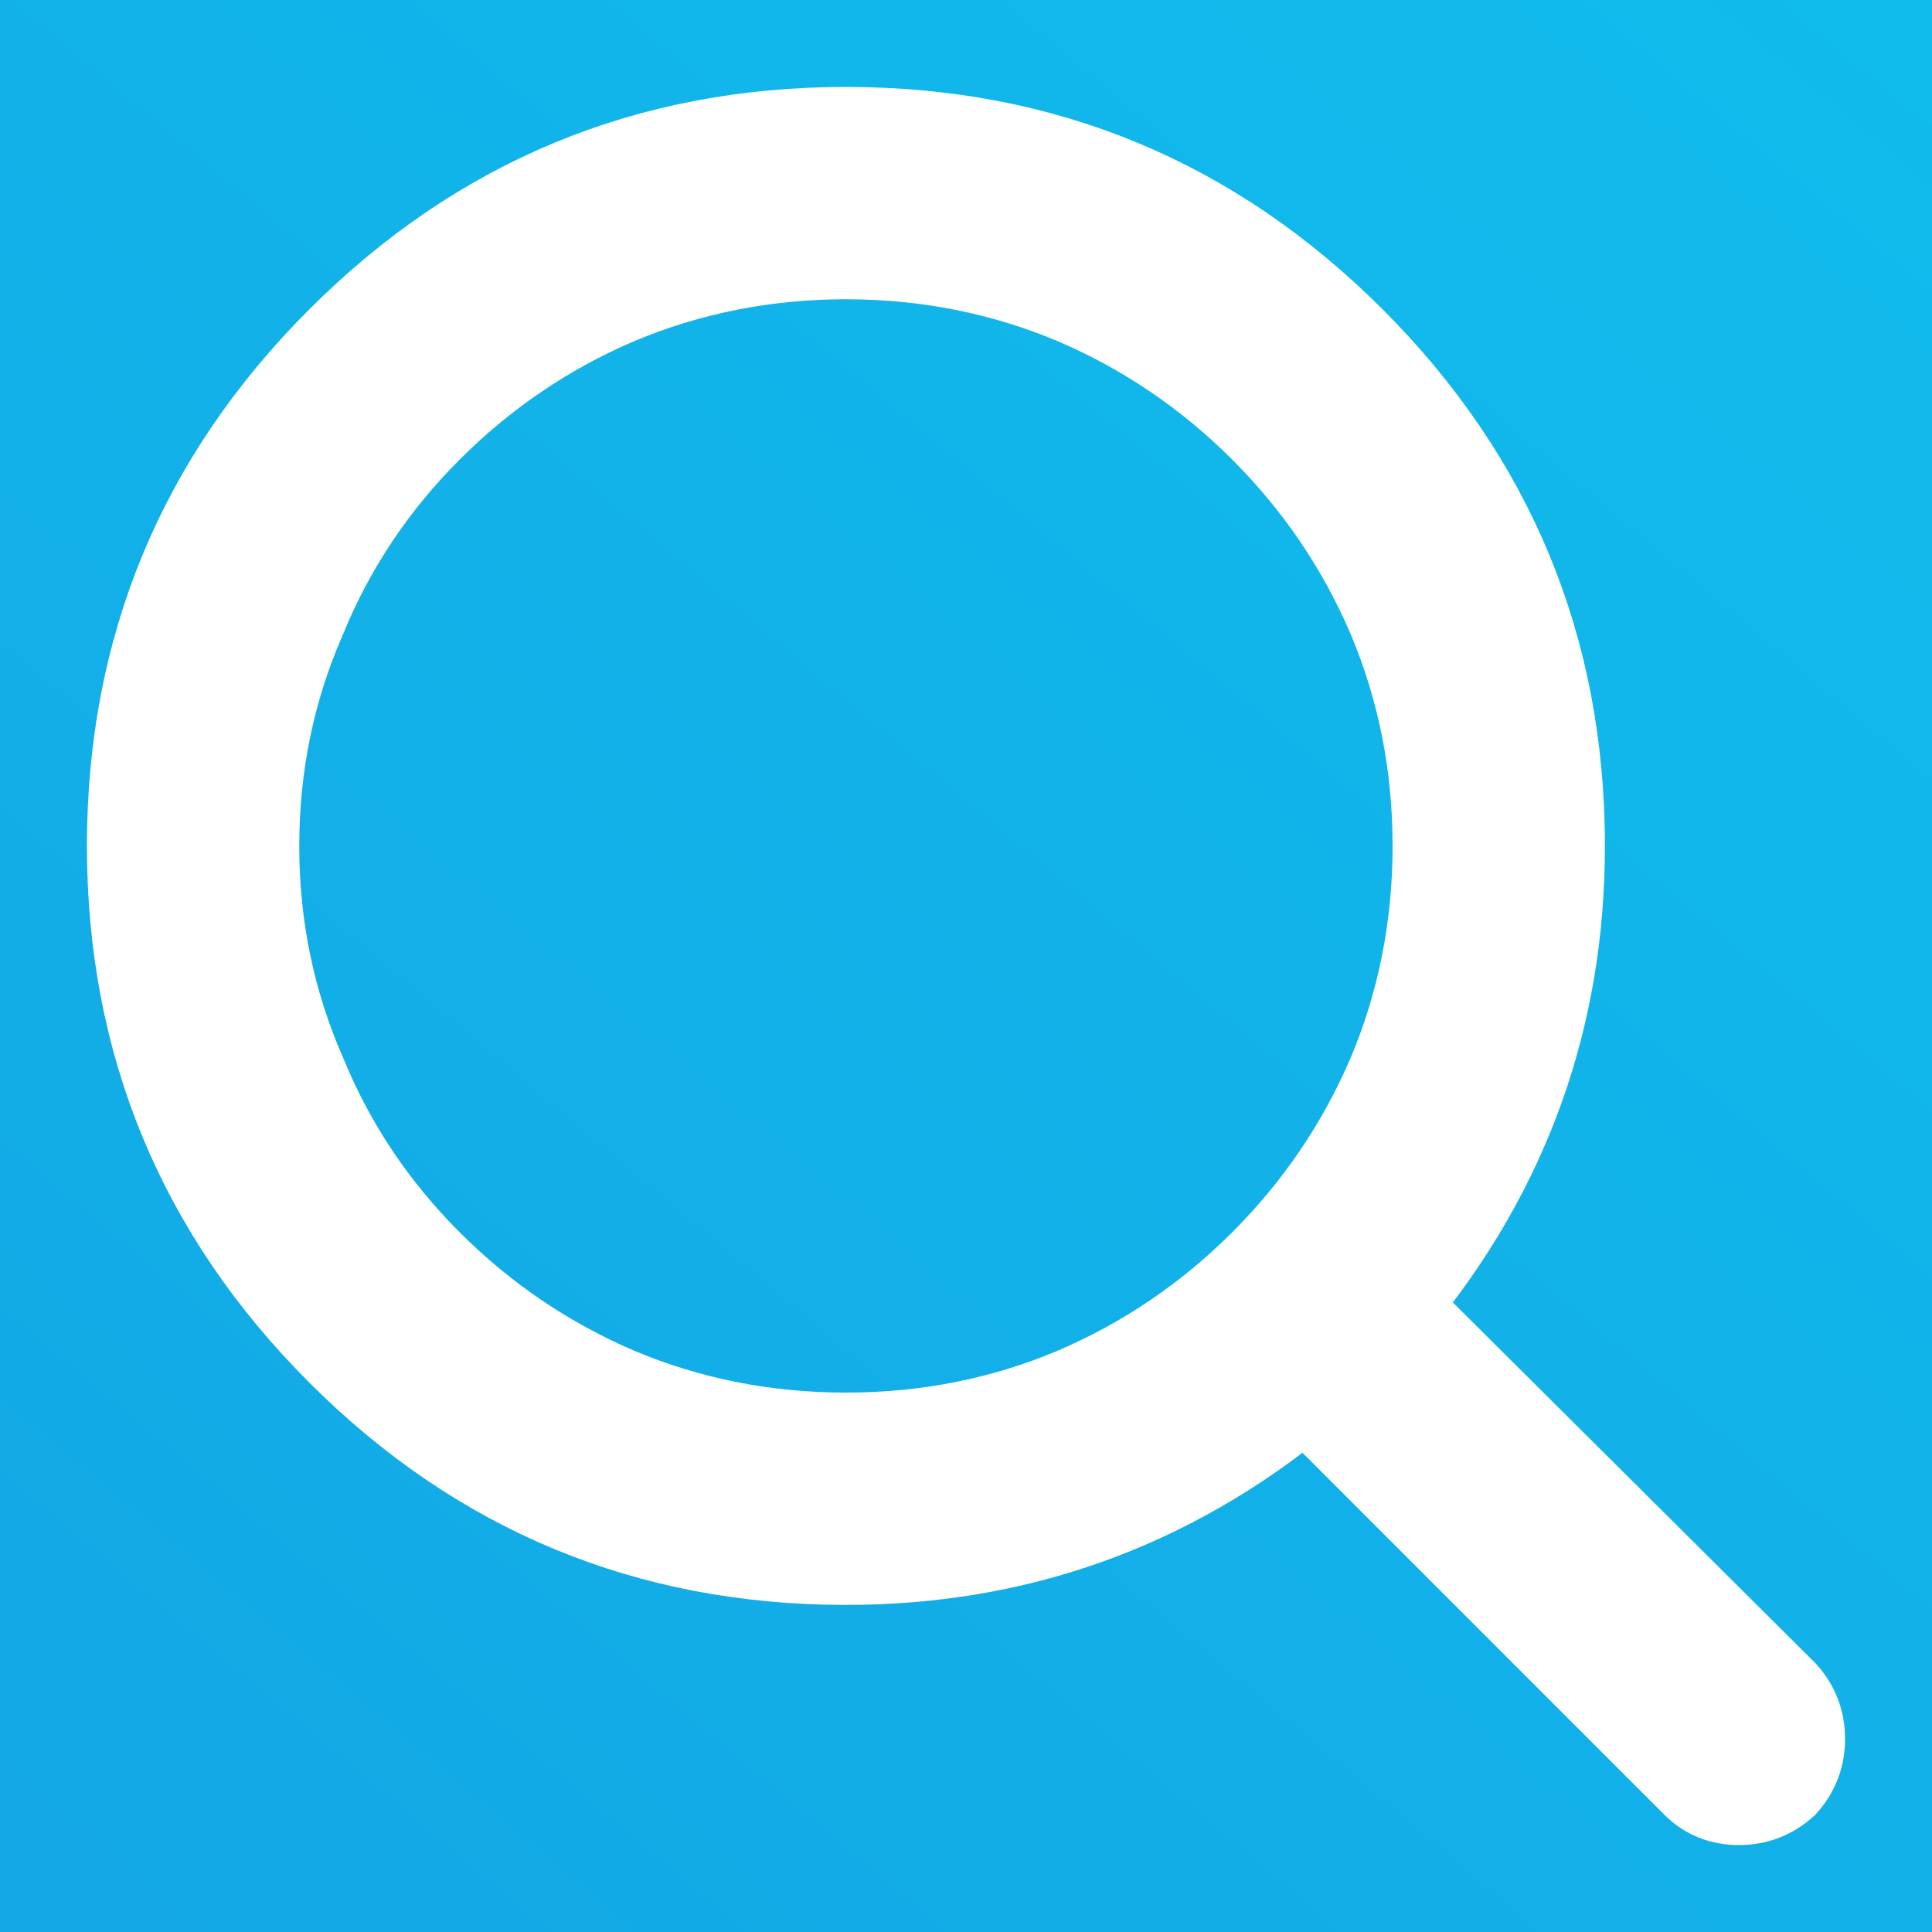 <?xml version="1.0" encoding="UTF-8"?>
<svg width="20px" height="20px" viewBox="0 0 20 20" version="1.1" xmlns="http://www.w3.org/2000/svg" xmlns:xlink="http://www.w3.org/1999/xlink">
    <!-- Generator: sketchtool 50 (54983) - http://www.bohemiancoding.com/sketch -->
    <title>BBE666E3-8554-48D6-AB39-A7B57E7C6BAF</title>
    <desc>Created with sketchtool.</desc>
    <defs>
        <linearGradient x1="84.931%" y1="13.403%" x2="23.062%" y2="87.249%" id="linearGradient-1">
            <stop stop-color="#0FC8F0" offset="0%"></stop>
            <stop stop-color="#149DE2" offset="100%"></stop>
        </linearGradient>
        <rect id="path-2" x="0" y="0" width="58" height="58" rx="29"></rect>
        <filter x="-77.6%" y="-51.7%" width="255.2%" height="255.2%" filterUnits="objectBoundingBox" id="filter-4">
            <feOffset dx="0" dy="15" in="SourceAlpha" result="shadowOffsetOuter1"></feOffset>
            <feGaussianBlur stdDeviation="12.5" in="shadowOffsetOuter1" result="shadowBlurOuter1"></feGaussianBlur>
            <feColorMatrix values="0 0 0 0 0.082   0 0 0 0 0.62   0 0 0 0 0.89  0 0 0 0.5 0" type="matrix" in="shadowBlurOuter1"></feColorMatrix>
        </filter>
    </defs>
    <g id="desktop" stroke="none" stroke-width="1" fill="none" fill-rule="evenodd">
        <g id="symptom/2.3" transform="translate(-1217, -226)">
            <g id="Bitmap" transform="translate(1110, -356)" fill="#159EE3">
                <circle id="Oval-4-Copy-2" opacity="0.03" cx="875" cy="875" r="875"></circle>
                <circle id="Oval-4-Copy" opacity="0.06" cx="875" cy="875" r="755"></circle>
            </g>
            <g id="1-copy-2" transform="translate(1198, 207)">
                <mask id="mask-3" fill="white">
                    <use xlink:href="#path-2"></use>
                </mask>
                <g id="Mask">
                    <use fill="black" fill-opacity="1" filter="url(#filter-4)" xlink:href="#path-2"></use>
                    <use fill="url(#linearGradient-1)" fill-rule="evenodd" xlink:href="#path-2"></use>
                </g>
                <path d="M37.506,36.496 C37.635,36.638 37.7,36.807 37.7,37.001 C37.7,37.195 37.635,37.363 37.506,37.506 C37.363,37.635 37.195,37.7 37.001,37.7 C36.807,37.7 36.645,37.635 36.515,37.506 L32.515,33.505 C31.13,34.645 29.544,35.214 27.757,35.214 C25.699,35.214 23.941,34.486 22.485,33.03 C21.028,31.573 20.3,29.816 20.3,27.757 C20.3,25.699 21.028,23.941 22.485,22.485 C23.941,21.028 25.699,20.3 27.757,20.3 C29.816,20.3 31.573,21.028 33.03,22.485 C34.486,23.941 35.214,25.699 35.214,27.757 C35.214,29.544 34.645,31.13 33.505,32.515 L37.506,36.496 Z M30.107,33.35 C30.832,33.039 31.476,32.602 32.039,32.039 C32.602,31.476 33.039,30.832 33.35,30.107 C33.661,29.369 33.816,28.586 33.816,27.757 C33.816,26.929 33.661,26.145 33.35,25.407 C33.039,24.682 32.602,24.038 32.039,23.475 C31.476,22.912 30.832,22.475 30.107,22.164 C29.369,21.854 28.586,21.698 27.757,21.698 C26.929,21.698 26.145,21.854 25.407,22.164 C24.682,22.475 24.038,22.912 23.475,23.475 C22.912,24.038 22.481,24.682 22.184,25.407 C21.86,26.145 21.698,26.929 21.698,27.757 C21.698,28.586 21.86,29.369 22.184,30.107 C22.481,30.832 22.912,31.476 23.475,32.039 C24.038,32.602 24.682,33.039 25.407,33.35 C26.145,33.661 26.929,33.816 27.757,33.816 C28.586,33.816 29.369,33.661 30.107,33.35 Z" id="search---anticon" stroke="#FFFFFF" stroke-width="0.8" fill="#FFFFFF" mask="url(#mask-3)"></path>
            </g>
        </g>
    </g>
</svg>